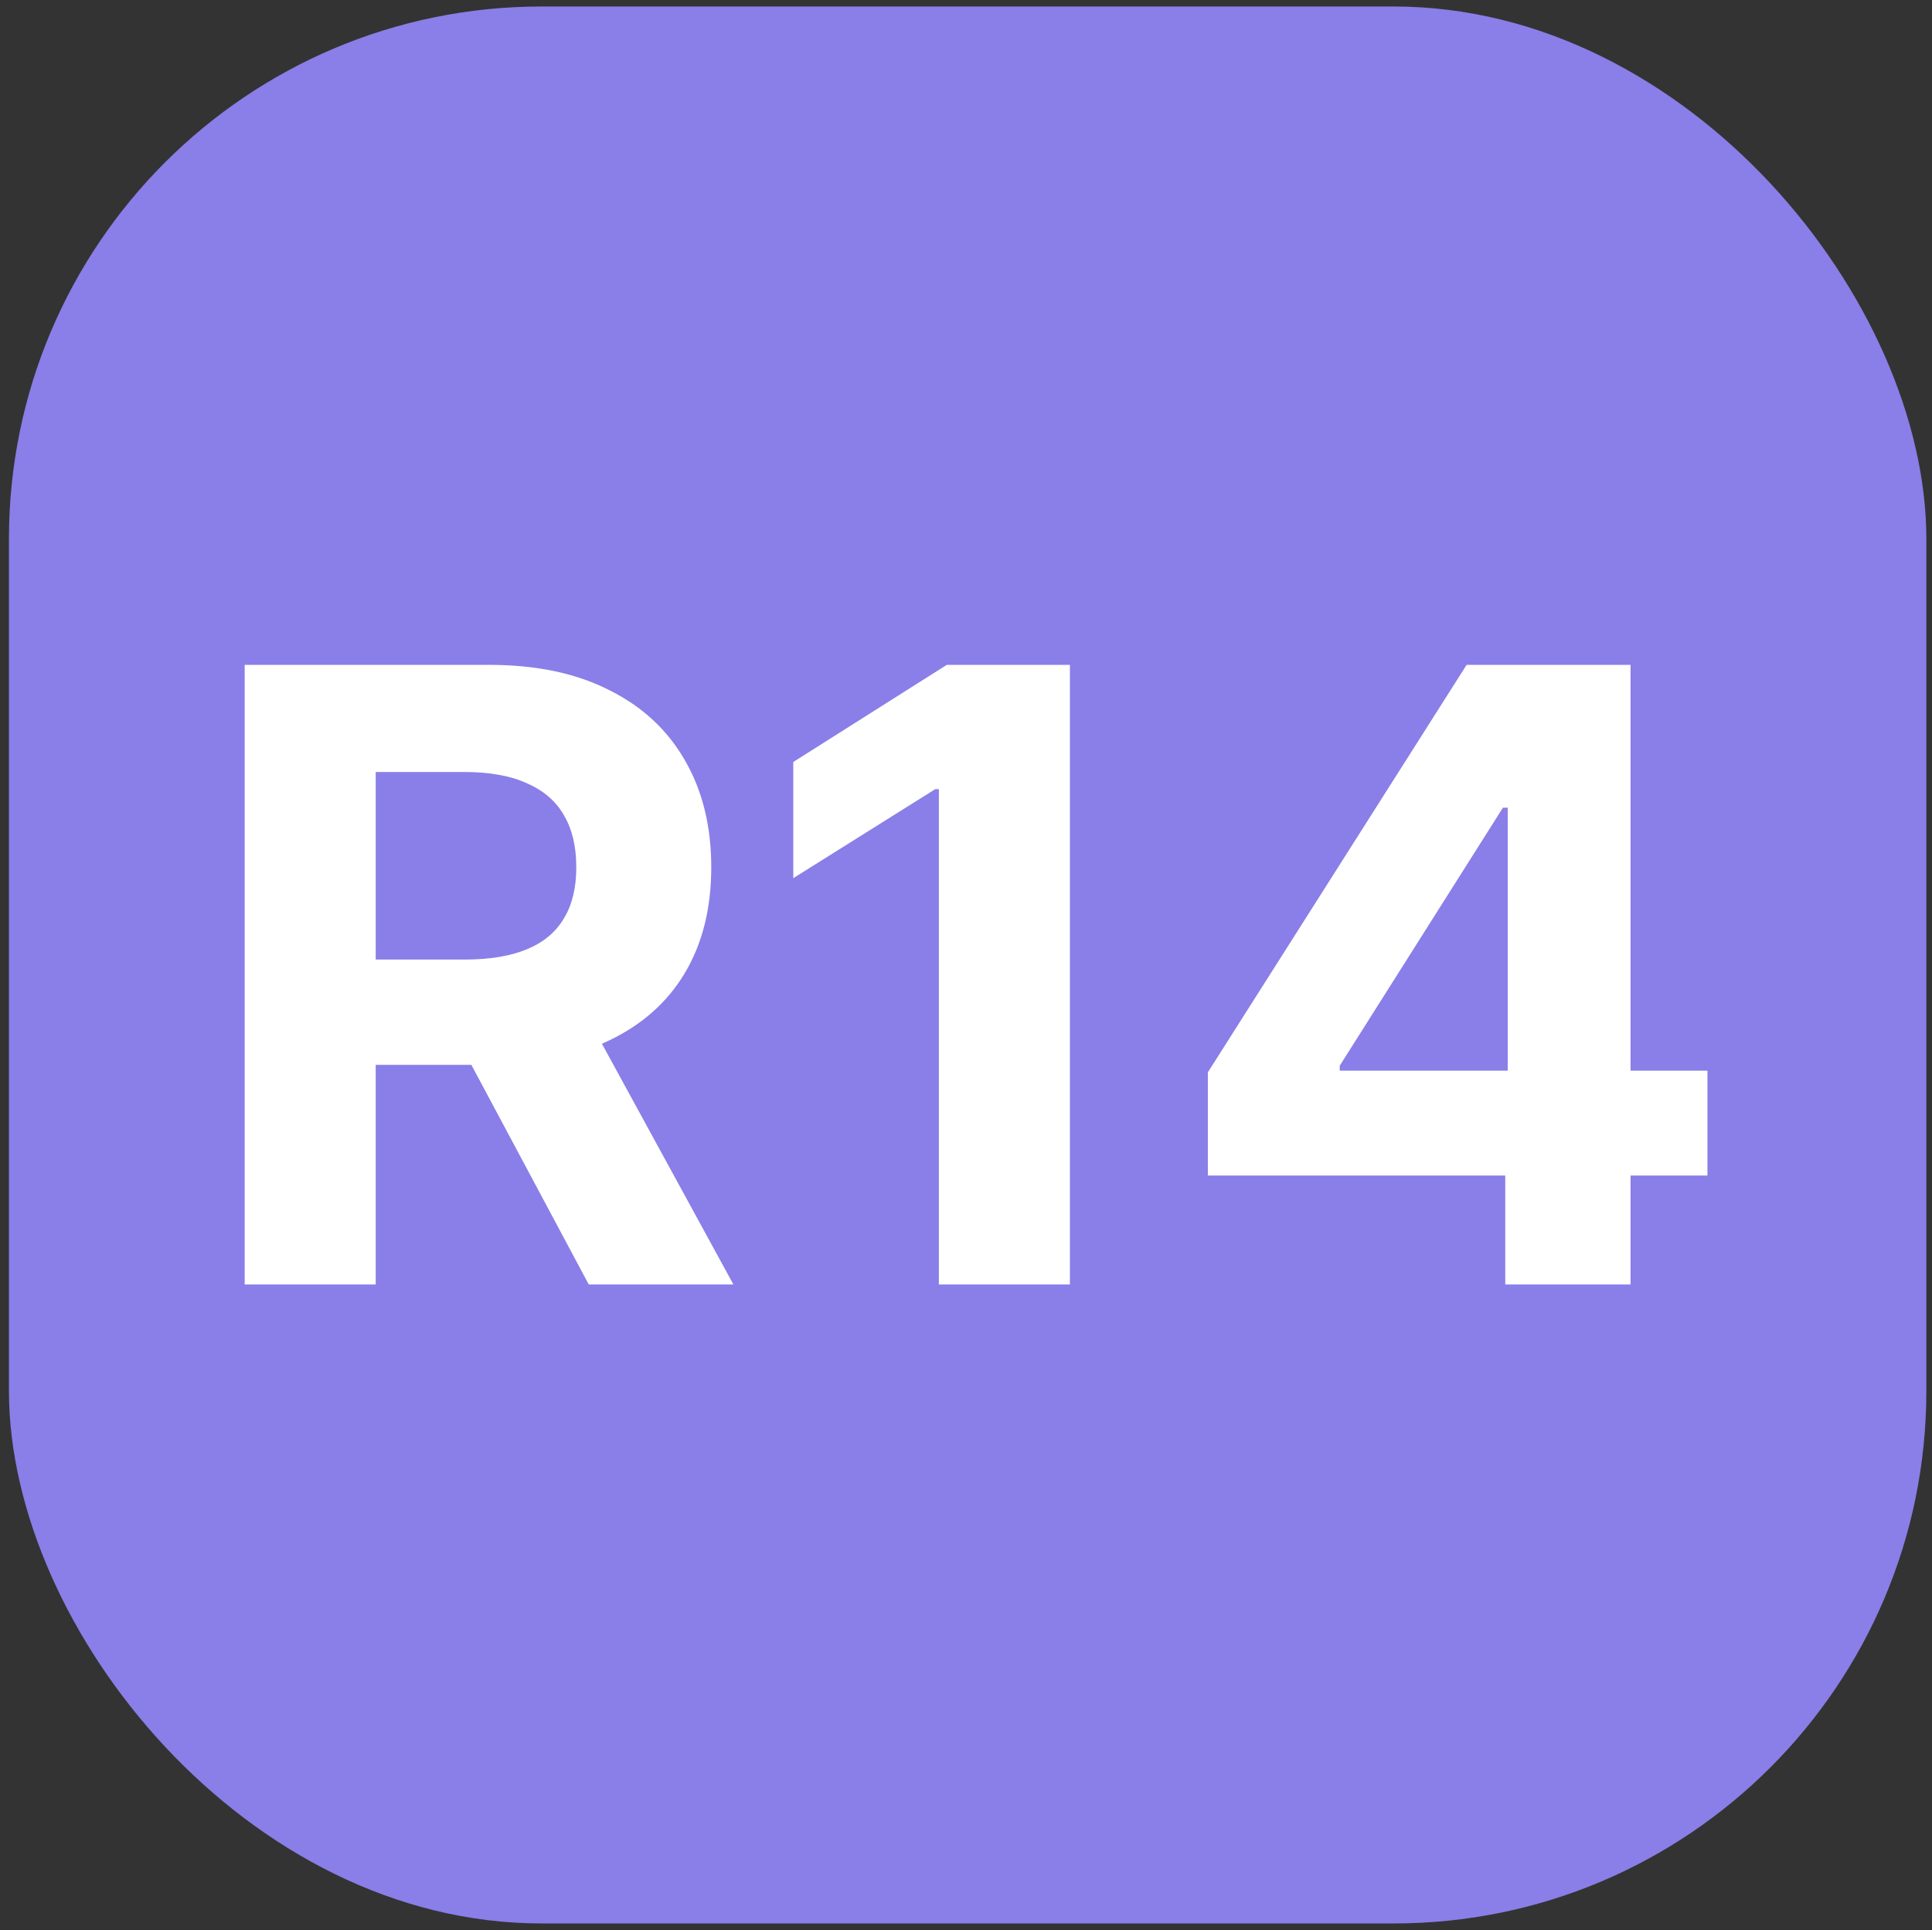 <?xml version="1.0" encoding="utf-8"?>
<svg viewBox="56.916 81.939 18.137 18.126" fill="none" xmlns="http://www.w3.org/2000/svg">
  <rect x="56.916" y="81.939" width="18.137" height="18.126" fill="#333333" stroke="none"/>
  <g>
    <rect x="57" y="82" width="18" height="18" rx="5" fill="#8A7EE8"/>
    <path d="M59.213 94V88.182H61.508C61.948 88.182 62.323 88.26 62.633 88.418C62.946 88.573 63.183 88.794 63.346 89.079C63.511 89.364 63.593 89.698 63.593 90.082C63.593 90.469 63.51 90.801 63.343 91.079C63.177 91.356 62.935 91.568 62.619 91.716C62.305 91.864 61.924 91.938 61.477 91.938H59.94V90.949H61.278C61.513 90.949 61.708 90.917 61.863 90.852C62.019 90.788 62.134 90.691 62.21 90.562C62.288 90.434 62.326 90.274 62.326 90.082C62.326 89.889 62.288 89.726 62.21 89.594C62.134 89.461 62.018 89.361 61.86 89.293C61.705 89.222 61.509 89.188 61.272 89.188H60.443V94H59.213ZM62.355 91.352L63.801 94H62.443L61.028 91.352H62.355ZM66.96 88.182V94H65.73V89.349H65.696L64.363 90.185V89.094L65.804 88.182H66.96ZM68.255 92.977V92.008L70.684 88.182H71.519V89.523H71.025L69.493 91.946V91.992H72.945V92.977H68.255ZM71.047 94V92.682L71.07 92.253V88.182H72.223V94H71.047Z" fill="white"/>
  </g>
</svg>